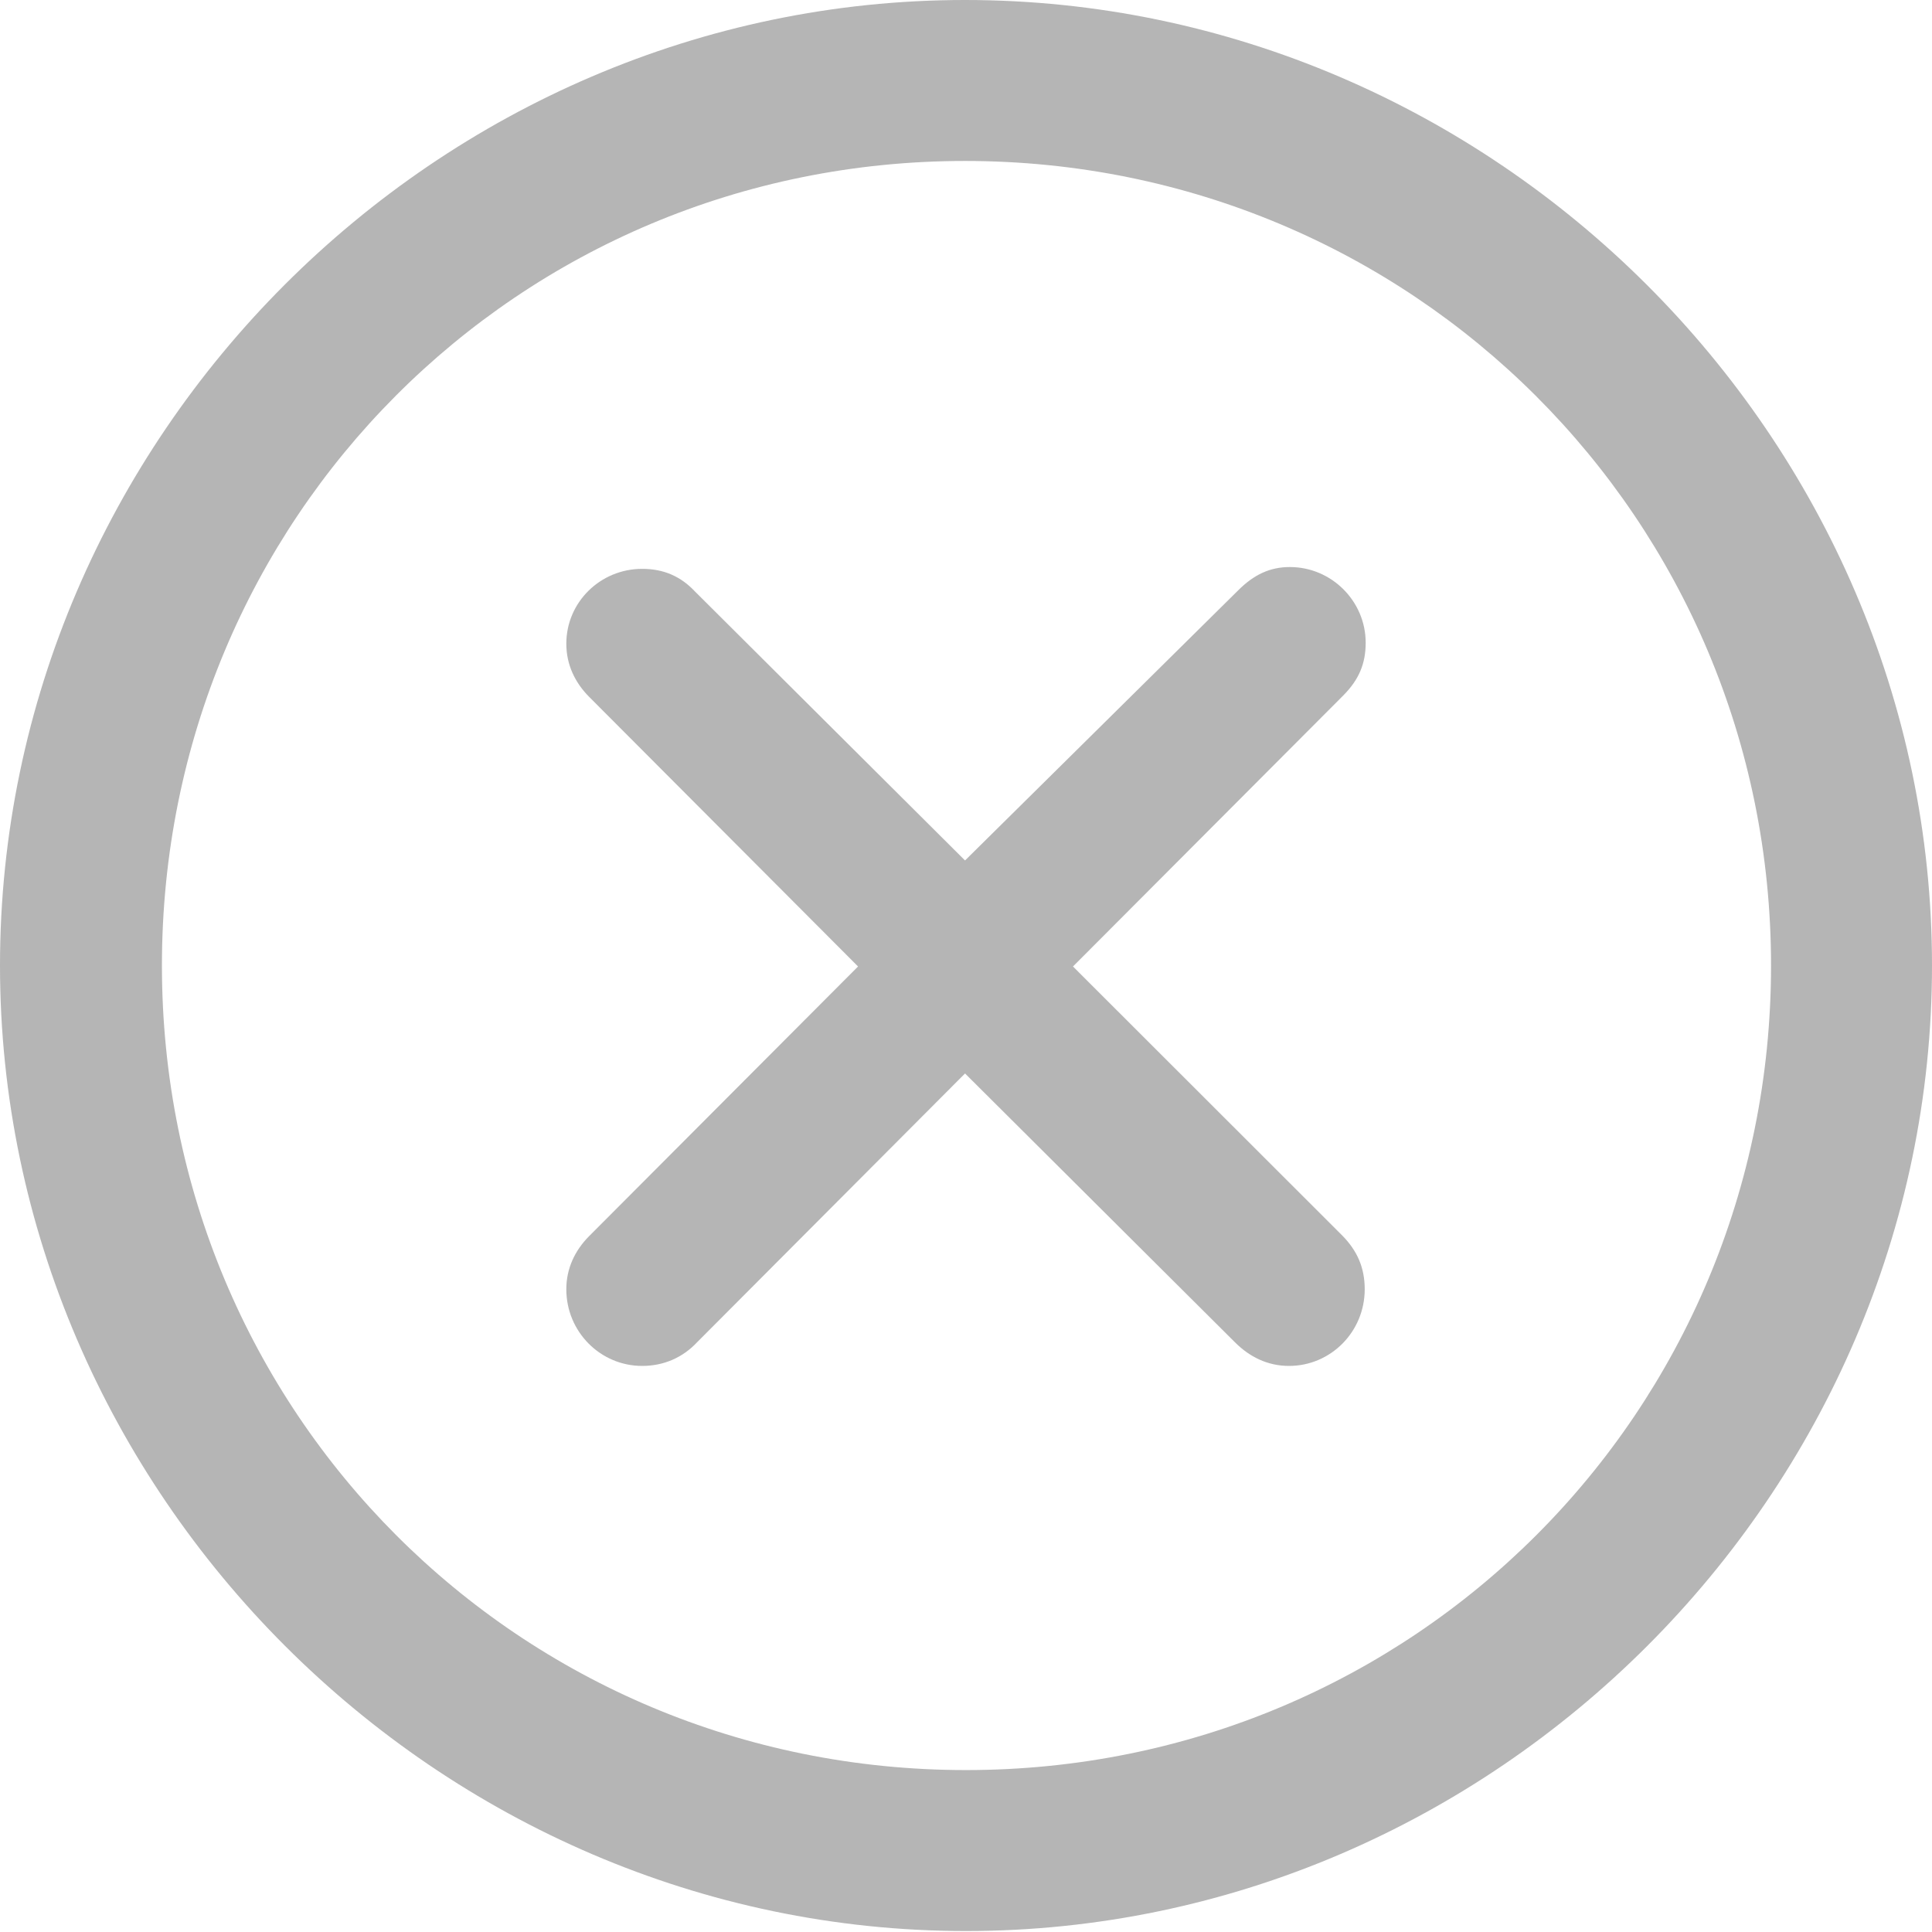 <svg width="16" height="16" viewBox="0 0 16 16" fill="none" xmlns="http://www.w3.org/2000/svg">
<g clip-path="url(#clip0_113_2767)">
<path d="M8 15.992C12.377 15.992 16 12.363 16 7.996C16 3.622 12.369 0 7.992 0C3.624 0 0 3.622 0 7.996C0 12.363 3.631 15.992 8 15.992ZM8 14.659C4.298 14.659 1.341 11.696 1.341 7.996C1.341 4.296 4.29 1.333 7.992 1.333C11.694 1.333 14.667 4.296 14.667 7.996C14.667 11.696 11.702 14.659 8 14.659Z" fill="#A8A8A8" fill-opacity="0.85"/>
<path d="M5.318 11.312C5.498 11.312 5.655 11.242 5.773 11.116L7.992 8.89L10.227 11.116C10.345 11.234 10.494 11.312 10.675 11.312C11.02 11.312 11.302 11.03 11.302 10.677C11.302 10.497 11.239 10.356 11.114 10.23L8.886 8.004L11.122 5.762C11.255 5.629 11.31 5.495 11.31 5.323C11.31 4.978 11.027 4.696 10.682 4.696C10.518 4.696 10.384 4.758 10.251 4.892L7.992 7.126L5.757 4.9C5.639 4.774 5.498 4.711 5.318 4.711C4.973 4.711 4.69 4.986 4.69 5.331C4.69 5.503 4.761 5.652 4.878 5.77L7.106 8.004L4.878 10.238C4.761 10.356 4.69 10.505 4.69 10.677C4.69 11.03 4.973 11.312 5.318 11.312Z" fill="#A8A8A8" fill-opacity="0.85"/>
</g>
<defs>
<clipPath id="clip0_113_2767">
<rect width="16" height="16" fill="white"/>
</clipPath>
</defs>
</svg>
